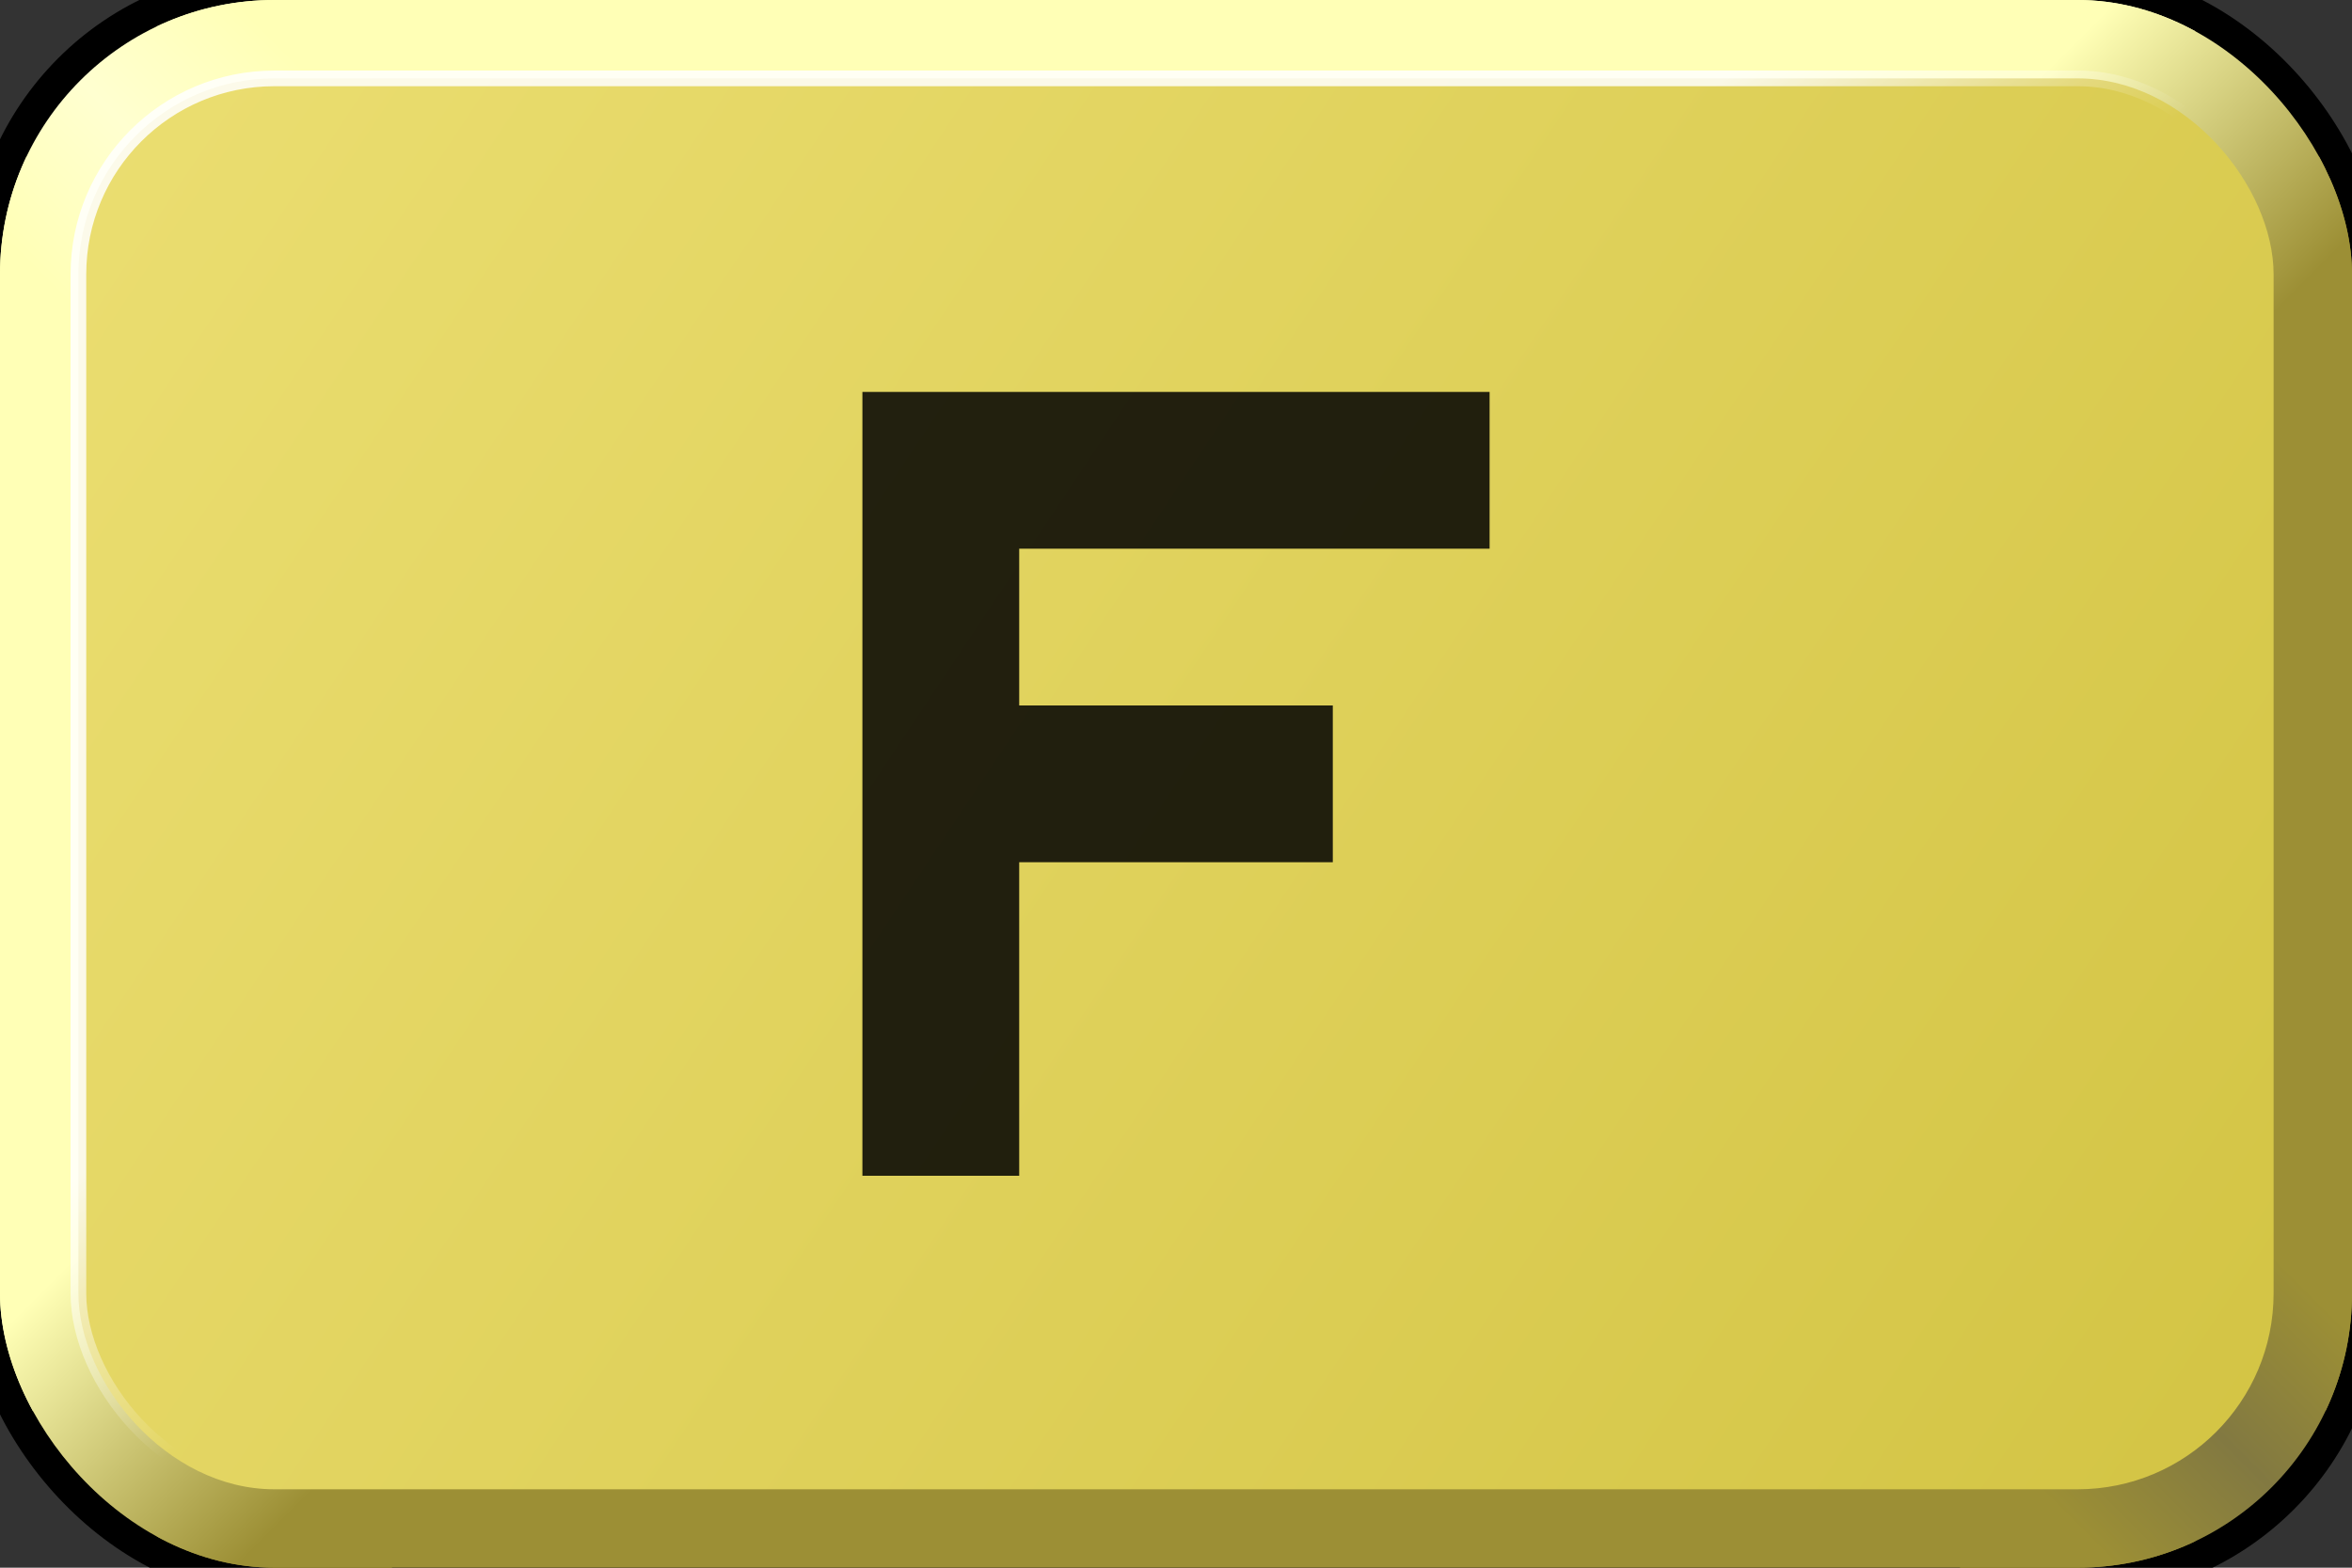 <?xml version="1.0" encoding="UTF-8" standalone="no"?>
<svg xmlns="http://www.w3.org/2000/svg" height="20" width="30" version="1.1" xmlns:xlink="http://www.w3.org/1999/xlink">
	<rect width="100%" height="100%" fill="#333333" stroke="none"/>
	<defs>
		<!-- Gradient on the button glint (highlight) -->
		<linearGradient id="gradient-glint" x1="13" y1="7" x2="15" y2="10" gradientUnits="userSpaceOnUse">
			<stop stop-color="#ffffff" stop-opacity="1" offset="0" />
			<stop stop-color="#ffffff" stop-opacity="0" offset="1" />
		</linearGradient>

		<linearGradient id="gradient-grey-buttonfill" x1="0" y1="0" x2="30" y2="20" gradientUnits="userSpaceOnUse">
			<stop stop-color="#b5b9b7" offset="0" />
			<stop stop-color="#999c9b" offset="1" />
		</linearGradient>
		<linearGradient id="gradient-grey-top-left" x1="0"  y1="3"  x2="3"  y2="0" gradientUnits="userSpaceOnUse">
			<stop style="stop-color:#d0d0d0" offset="0" />
			<stop style="stop-color:#f0f0f0" offset="0.5" />
			<stop style="stop-color:#d0d0d0" offset="1" />
		</linearGradient>
		<linearGradient id="gradient-grey-top-right" x1="27" y1="0"  x2="30" y2="3" gradientUnits="userSpaceOnUse">
			<stop style="stop-color:#d0d0d0" offset="0" />
			<stop style="stop-color:#707070" offset="1" />
		</linearGradient>
		<linearGradient id="gradient-grey-bottom-left" x1="0"  y1="17" x2="3"  y2="20" gradientUnits="userSpaceOnUse">
			<stop style="stop-color:#d0d0d0" offset="0" />
			<stop style="stop-color:#707070" offset="1" />
		</linearGradient>
		<linearGradient id="gradient-grey-bottom-right" x1="30" y1="17" x2="27" y2="20" gradientUnits="userSpaceOnUse">
			<stop style="stop-color:#707070" offset="0" />
			<stop style="stop-color:#606060" offset="0.5" />
			<stop style="stop-color:#707070" offset="1" />
		</linearGradient>

		<linearGradient id="gradient-dark-buttonfill" x1="0" y1="0" x2="30" y2="20" gradientUnits="userSpaceOnUse">
			<stop stop-color="#383A43" offset="0" />
			<stop stop-color="#2C2D34" offset="1" />
		</linearGradient>
		<linearGradient id="gradient-dark-top-left" x1="0"  y1="3"  x2="3"  y2="0" gradientUnits="userSpaceOnUse">
			<stop style="stop-color:#808080" offset="0" />
			<stop style="stop-color:#e0e0e0" offset="0.5" />
			<stop style="stop-color:#808080" offset="1" />
		</linearGradient>
		<linearGradient id="gradient-dark-top-right" x1="27" y1="0"  x2="30" y2="3" gradientUnits="userSpaceOnUse">
			<stop style="stop-color:#808080" offset="0" />
			<stop style="stop-color:#606060" offset="1" />
		</linearGradient>
		<linearGradient id="gradient-dark-bottom-left" x1="0"  y1="17" x2="3"  y2="20" gradientUnits="userSpaceOnUse">
			<stop style="stop-color:#808080" offset="0" />
			<stop style="stop-color:#606060" offset="1" />
		</linearGradient>
		<linearGradient id="gradient-dark-bottom-right" x1="30" y1="17" x2="27" y2="20" gradientUnits="userSpaceOnUse">
			<stop style="stop-color:#606060" offset="0" />
			<stop style="stop-color:#505050" offset="0.5" />
			<stop style="stop-color:#606060" offset="1" />
		</linearGradient>

		<linearGradient id="gradient-blue-buttonfill" x1="0" y1="0" x2="30" y2="20" gradientUnits="userSpaceOnUse">
			<stop stop-color="#358FB5" offset="0" />
			<stop stop-color="#3184A7" offset="1" />
		</linearGradient>
		<linearGradient id="gradient-blue-top-left" x1="0"  y1="3"  x2="3"  y2="0" gradientUnits="userSpaceOnUse">
			<stop style="stop-color:#c7dee8" offset="0" />
			<stop style="stop-color:#e9f1f4" offset="0.5" />
			<stop style="stop-color:#c7dee8" offset="1" />
		</linearGradient>
		<linearGradient id="gradient-blue-top-right" x1="27" y1="0"  x2="30" y2="3" gradientUnits="userSpaceOnUse">
			<stop style="stop-color:#c7dee8" offset="0" />
			<stop style="stop-color:#075474" offset="1" />
		</linearGradient>
		<linearGradient id="gradient-blue-bottom-left" x1="0"  y1="17" x2="3"  y2="20" gradientUnits="userSpaceOnUse">
			<stop style="stop-color:#c7dee8" offset="0" />
			<stop style="stop-color:#075474" offset="1" />
		</linearGradient>
		<linearGradient id="gradient-blue-bottom-right" x1="30" y1="17" x2="27" y2="20" gradientUnits="userSpaceOnUse">
			<stop style="stop-color:#075474" offset="0" />
			<stop style="stop-color:#156180" offset="0.5" />
			<stop style="stop-color:#075474" offset="1" />
		</linearGradient>

		<linearGradient id="gradient-yellow-buttonfill" x1="0" y1="0" x2="30" y2="20" gradientUnits="userSpaceOnUse">
			<stop stop-color="#ecdf73" offset="0"/>
			<stop stop-color="#d2c342" offset="1"/>
		</linearGradient>
		<linearGradient id="gradient-yellow-top-left" x1="0"  y1="3"  x2="3"  y2="0" gradientUnits="userSpaceOnUse">
			<stop style="stop-color:#ffffb6" offset="0" />
			<stop style="stop-color:#ffffd0" offset="0.5" />
			<stop style="stop-color:#ffffb6" offset="1" />
		</linearGradient>
		<linearGradient id="gradient-yellow-top-right" x1="27" y1="0"  x2="30" y2="3" gradientUnits="userSpaceOnUse">
			<stop style="stop-color:#ffffb6" offset="0" />
			<stop style="stop-color:#9c8f35" offset="1" />
		</linearGradient>
		<linearGradient id="gradient-yellow-bottom-left" x1="0"  y1="17" x2="3"  y2="20" gradientUnits="userSpaceOnUse">
			<stop style="stop-color:#ffffb6" offset="0" />
			<stop style="stop-color:#9c8f35" offset="1" />
		</linearGradient>
		<linearGradient id="gradient-yellow-bottom-right" x1="30" y1="17" x2="27" y2="20" gradientUnits="userSpaceOnUse">
			<stop style="stop-color:#9c8f35" offset="0" />
			<stop style="stop-color:#827941" offset="0.5" />
			<stop style="stop-color:#9c8f35" offset="1" />
		</linearGradient>

		<linearGradient id="gradient-red-buttonfill" x1="0" y1="0" x2="30" y2="20" gradientUnits="userSpaceOnUse">
			<stop stop-color="#cc3327" offset="0"/>
			<stop stop-color="#a3291f" offset="1"/>
		</linearGradient>
		<linearGradient id="gradient-red-top-left" x1="0"  y1="3"  x2="3"  y2="0" gradientUnits="userSpaceOnUse">
			<stop style="stop-color:#e48780" offset="0" />
			<stop style="stop-color:#f4c1bd" offset="0.5" />
			<stop style="stop-color:#e48780" offset="1" />
		</linearGradient>
		<linearGradient id="gradient-red-top-right" x1="27" y1="0"  x2="30" y2="3" gradientUnits="userSpaceOnUse">
			<stop style="stop-color:#e48780" offset="0" />
			<stop style="stop-color:#601414" offset="1" />
		</linearGradient>
		<linearGradient id="gradient-red-bottom-left" x1="0"  y1="17" x2="3"  y2="20" gradientUnits="userSpaceOnUse">
			<stop style="stop-color:#e48780" offset="0" />
			<stop style="stop-color:#601414" offset="1" />
		</linearGradient>
		<linearGradient id="gradient-red-bottom-right" x1="30" y1="17" x2="27" y2="20" gradientUnits="userSpaceOnUse">
			<stop style="stop-color:#601414" offset="0" />
			<stop style="stop-color:#471013" offset="0.5" />
			<stop style="stop-color:#601414" offset="1" />
		</linearGradient>

		<!-- Base rectangle as a clip path -->
		<clipPath id="clip-base">
			<rect width="30" height="20" rx="3.5" ry="3.5" />
		</clipPath>

		<!-- This is the base rectangle shape, un-filled -->
		<g id="base">
			<rect y="-0.4" x="-0.4" height="20.8" width="30.8" rx="3.5" ry="3.5" />
		</g>

		<!-- Glint line on inside -->
		<g id="glint">
			<rect y="1" x="1" height="18" width="28" rx="2.5" ry="2.5" style="fill:none;stroke-width:0.2;stroke:url(#gradient-glint);stroke-opacity:0.85" />
		</g>

		<!-- Black hairline outline -->
		<rect id="hairline" x="-0.4" y="-0.4" width="30.8"  height="20.8" rx="3.9" ry="3.9" style="fill:black" />

		<!-- Base grey rectangle -->
		<g id="base-grey">
			<use xlink:href="#hairline" />
			<g clip-path="url(#clip-base)">
				<!-- Bars on top and bottom -->
				<rect width="3"  height="16" x="0"  y="2"  style="fill:#d0d0d0;stroke:none" />
				<rect width="3"  height="16" x="27" y="2"  style="fill:#707070;stroke:none" />
				<rect width="26" height="3"  x="2"  y="17" style="fill:#707070;stroke:none" />
				<rect width="26" height="3"  x="2"  y="0"  style="fill:#d0d0d0;stroke:none" />
				<!-- Corners, gradient -->
				<rect width="5"  height="5"  x="0"  y="0"  style="fill:url(#gradient-grey-top-left);stroke:none" />
				<rect width="5"  height="5"  x="25" y="0"  style="fill:url(#gradient-grey-top-right);stroke:none" />
				<rect width="5"  height="5"  x="0"  y="15" style="fill:url(#gradient-grey-bottom-left);stroke:none" />
				<rect width="5"  height="5"  x="25" y="15" style="fill:url(#gradient-grey-bottom-right);stroke:none" />
				<!-- Center filling -->
				<rect opacity="1" x="1" y="1" height="18" width="28" rx="2.5" ry="2.5" stroke-width="1" stroke="none" fill="url(#gradient-grey-buttonfill)" />
			</g>
			<use xlink:href="#glint" />
		</g>

		<!-- Base dark rectangle -->
		<g id="base-dark">
			<use xlink:href="#hairline" />
			<g clip-path="url(#clip-base)">
				<!-- Bars on top and bottom -->
				<rect width="3"  height="16" x="0"  y="2"  style="fill:#808080;stroke:none" />
				<rect width="3"  height="16" x="27" y="2"  style="fill:#606060;stroke:none" />
				<rect width="26" height="3"  x="2"  y="17" style="fill:#606060;stroke:none" />
				<rect width="26" height="3"  x="2"  y="0"  style="fill:#808080;stroke:none" />
				<!-- Corners, gradient -->
				<rect width="5"  height="5"  x="0"  y="0"  style="fill:url(#gradient-dark-top-left);stroke:none" />
				<rect width="5"  height="5"  x="25" y="0"  style="fill:url(#gradient-dark-top-right);stroke:none" />
				<rect width="5"  height="5"  x="0"  y="15" style="fill:url(#gradient-dark-bottom-left);stroke:none" />
				<rect width="5"  height="5"  x="25" y="15" style="fill:url(#gradient-dark-bottom-right);stroke:none" />
				<!-- Center filling -->
				<rect opacity="1" x="1" y="1" height="18" width="28" rx="2.5" ry="2.5" stroke-width="1" stroke="none" fill="url(#gradient-dark-buttonfill)" />
			</g>
			<use xlink:href="#glint" />
		</g>

		<!-- Base yellow rectangle -->
		<g id="base-yellow">
			<use xlink:href="#hairline" />
			<g clip-path="url(#clip-base)">
				<!-- Bars on top and bottom -->
				<rect width="3"  height="16" x="0"  y="2"  style="fill:#ffffb6;stroke:none" />
				<rect width="3"  height="16" x="27" y="2"  style="fill:#9c8f35;stroke:none" />
				<rect width="26" height="3"  x="2"  y="17" style="fill:#9c8f35;stroke:none" />
				<rect width="26" height="3"  x="2"  y="0"  style="fill:#ffffb6;stroke:none" />
				<!-- Corners, gradient -->
				<rect width="5"  height="5"  x="0"  y="0"  style="fill:url(#gradient-yellow-top-left);stroke:none" />
				<rect width="5"  height="5"  x="25" y="0"  style="fill:url(#gradient-yellow-top-right);stroke:none" />
				<rect width="5"  height="5"  x="0"  y="15" style="fill:url(#gradient-yellow-bottom-left);stroke:none" />
				<rect width="5"  height="5"  x="25" y="15" style="fill:url(#gradient-yellow-bottom-right);stroke:none" />
				<!-- Center filling -->
				<rect opacity="1" x="1" y="1" height="18" width="28" rx="2.5" ry="2.5" stroke-width="1" stroke="none" fill="url(#gradient-yellow-buttonfill)" />
			</g>
			<use xlink:href="#glint" />
		</g>

		<!-- Base blue rectangle -->
		<g id="base-blue">
			<use xlink:href="#hairline" />
			<g clip-path="url(#clip-base)">
				<!-- Bars on top and bottom -->
				<rect width="3"  height="16" x="0"  y="2"  style="fill:#c7dee8;stroke:none" />
				<rect width="3"  height="16" x="27" y="2"  style="fill:#075474;stroke:none" />
				<rect width="26" height="3"  x="2"  y="17" style="fill:#075474;stroke:none" />
				<rect width="26" height="3"  x="2"  y="0"  style="fill:#c7dee8;stroke:none" />
				<!-- Corners, gradient -->
				<rect width="5"  height="5"  x="0"  y="0"  style="fill:url(#gradient-blue-top-left);stroke:none" />
				<rect width="5"  height="5"  x="25" y="0"  style="fill:url(#gradient-blue-top-right);stroke:none" />
				<rect width="5"  height="5"  x="0"  y="15" style="fill:url(#gradient-blue-bottom-left);stroke:none" />
				<rect width="5"  height="5"  x="25" y="15" style="fill:url(#gradient-blue-bottom-right);stroke:none" />
				<!-- Center filling -->
				<rect opacity="1" x="1" y="1" height="18" width="28" rx="2.5" ry="2.5" stroke-width="1" stroke="none" fill="url(#gradient-blue-buttonfill)" />
			</g>
			<use xlink:href="#glint" />
		</g>

		<!-- Base red rectangle -->
		<g id="base-red">
			<use xlink:href="#hairline" />
			<g clip-path="url(#clip-base)">
				<!-- Bars on top and bottom -->
				<rect width="3"  height="16" x="0"  y="2"  style="fill:#e48780;stroke:none" />
				<rect width="3"  height="16" x="27" y="2"  style="fill:#601414;stroke:none" />
				<rect width="26" height="3"  x="2"  y="17" style="fill:#601414;stroke:none" />
				<rect width="26" height="3"  x="2"  y="0"  style="fill:#e48780;stroke:none" />
				<!-- Corners, gradient -->
				<rect width="5"  height="5"  x="0"  y="0"  style="fill:url(#gradient-red-top-left);stroke:none" />
				<rect width="5"  height="5"  x="25" y="0"  style="fill:url(#gradient-red-top-right);stroke:none" />
				<rect width="5"  height="5"  x="0"  y="15" style="fill:url(#gradient-red-bottom-left);stroke:none" />
				<rect width="5"  height="5"  x="25" y="15" style="fill:url(#gradient-red-bottom-right);stroke:none" />
				<!-- Center filling -->
				<rect opacity="1" x="1" y="1" height="18" width="28" rx="2.5" ry="2.5" stroke-width="1" stroke="none" fill="url(#gradient-red-buttonfill)" />
			</g>
			<use xlink:href="#glint" />
		</g>

		<!-- Clip path to clip to a button's char area -->
		<clipPath clipPathUnits="userSpaceOnUse" id="clip-chararea">
			<rect width="30" height="10" x="0" y="5" />
		</clipPath>
		<!-- Clip path for long slash -->
		<clipPath clipPathUnits="userSpaceOnUse" id="clip-chararea-long">
			<rect width="30" height="11" x="0" y="4" />
		</clipPath>

		<!-- Char B -->
		<path id="char-b" d="m 12,6 -7,0 0,8 6,0 a2,2 0 0,0 0,-4 l -6,0" stroke-width="2" fill="none" stroke-opacity="0.85" />
		<!-- Char F -->
		<path id="char-f" d="m 12,10 5,0 m -5,5 0,-9 7,0" stroke-width="2" fill="none" stroke-opacity="0.85" />
		<!-- Char P -->
		<path id="char-p" d="M 5,15 5,6 13,6 l 0,9" stroke-width="2" fill="none" stroke-opacity="0.85" />
		<!-- Char Sh -->
		<path id="char-sh" d="M 6,7 6,15 14,15 14,7 M 10,7 10,15" stroke-width="2" fill="none" stroke-opacity="0.85" />
		<!-- Char G -->
		<path id="char-g" d="M 5,16 5,8 12,8" stroke-width="2" fill="none" stroke-opacity="0.85" />
		<!-- Char K -->
		<path id="char-k" d="m 14,10 6,6 m -8,-6 2,0 6,-6 m -8,1 0,10" clip-path="url(#clip-chararea)" stroke-width="2" fill="none" stroke-opacity="0.85" />
		<!-- Char V -->
		<path id="char-v" d="m 11,10 a2,2 0 0,0 0,-4 l -6,0 0,8 6,0 a2,2 0 0,0 0,-4 l -6,0" stroke-width="2" fill="none" stroke-opacity="0.85" />
		<!-- Char X -->
		<path id="char-x" d="m 8,4 -7,12 m 0,-12 7,12" clip-path="url(#clip-chararea)" stroke-width="2" fill="none" stroke-opacity="0.85" />
		<!-- Char narrow P -->
		<path id="char-narrow-p" d="M 5,15 5,6 8,6 l 0,9" stroke-width="2" fill="none" stroke-opacity="0.85" />
		<!-- Char narrow X -->
		<path id="char-narrow-x" d="M 5,15 8,5 M 8,15 5,5" stroke-width="2" stroke-linecap="square" fill="none" stroke-opacity="0.85" clip-path="url(#clip-chararea)" />
		<!-- Char small arrow -->
		<path id="char-arrow" d="m 11,9 0,2 5,0 0,1 4,-2 -4,-2 0,1 z" stroke="none" fill-opacity="0.85" />
		<!-- Char slash -->
		<path id="char-slash" d="m 10,3 -4,13" clip-path="url(#clip-chararea)" stroke-width="2" fill="none" stroke-opacity="0.85" />
		<!-- Char longslash -->
		<path id="char-longslash" d="m 9,3 -8,26" clip-path="url(#clip-chararea-long)" stroke-width="2" fill="none" stroke-opacity="0.85" />

		<!-- Button F -->
		<g id="button-f">
			<use xlink:href="#base-yellow" />
			<use xlink:href="#char-f" stroke="black" />
		</g>
		<!-- Button ShG-right -->
		<g id="button-shg-right">
			<use xlink:href="#base-dark" />
			<g stroke="white">
				<use xlink:href="#char-sh" />
				<use x="13" xlink:href="#char-g" />
			</g>
			<use y="-5" xlink:href="#char-arrow" fill="white"/>
		</g>
		<!-- Button ShG-left -->
		<g id="button-shg-left">
			<use xlink:href="#base-dark" />
			<g stroke="white">
				<use xlink:href="#char-sh" />
				<use x="13" xlink:href="#char-g" />
			</g>
			<use x="-30" y="-5" xlink:href="#char-arrow" fill="white" transform="scale(-1,1)"/>
		</g>
		<!-- Button V/O -->
		<g id="button-v-o">
			<use xlink:href="#base-dark" />
			<g stroke-width="2" fill="none" stroke-opacity="0.85" stroke="white">
				<use x="8" y="0" xlink:href="#char-longslash" />
				<!-- small V -->
				<path d="m 8,9 c 1,0 2,-1 2,-1 l 0,-2 c 0,0 0,-1 -1,-1 -1,0 -2,0 -2,0 l 0,8 2,0 c 0,0 1,0 1,-1 0,-1 0,-2 0,-2 0,0 -1,-1 -2,-1 -1,0 -1,0 -1,0" />
				<!-- small O -->
				<path d="m 20,9 0,3 c 0,0 0,2 1,2 1,0 1,0 1,0 1,0 1,-2 1,-2 l 0,-3 c 0,0 0,-2 -1,-2 -1,0 -1,0 -1,0 -1,0 -1,2 -1,2 z" />
			</g>
		</g>

		<!-- Button S/P -->
		<g id="button-s-p">
			<use xlink:href="#base-dark" />
			<g stroke-width="2" fill="none" stroke-opacity="0.85" stroke="white">
				<use x="8" y="0" xlink:href="#char-longslash" />
				<!-- small S -->
				<path d="m 10,11 0,1 c 0,0 0,1 -1,1 0,0 0,0 -1,0 -1,0 -1,-2 -1,-2 l 0,-4 c 0,0 0,-2 1,-2 0,0 0,0 1,0 1,0 1,1 1,1 l 0,1" />
				<!-- small P -->
				<path d="m 20,15 0,-8 3,0 0,8" />
			</g>
		</g>

		<!-- Button K -->
		<g id="button-k">
			<use xlink:href="#base-blue" />
			<use xlink:href="#char-k" stroke="white" />
		</g>
		<!-- Button P to X -->
		<g id="button-p-to-x">
			<use xlink:href="#base-dark" />
			<g stroke="white">
				<use x="0"  y="0" xlink:href="#char-narrow-p" />
				<use x="17" y="0" xlink:href="#char-narrow-x" />
			</g>
			<use xlink:href="#char-arrow" fill="white" />
		</g>
		<!-- Button X to P -->
		<g id="button-x-to-p">
			<use xlink:href="#base-dark" />
			<g stroke="white">
				<use x="0"  y="0" xlink:href="#char-narrow-x" />
				<use x="17" y="0" xlink:href="#char-narrow-p" />
			</g>
			<use xlink:href="#char-arrow" fill="white" />
		</g>
		<!-- Button BP -->
		<g id="button-bp">
			<use xlink:href="#base-dark" />
			<use x="0"  y="0" xlink:href="#char-b" stroke="white" />
			<use x="12" y="0" xlink:href="#char-p" stroke="white" />
		</g>
		<!-- Button PP -->
		<g id="button-pp">
			<use xlink:href="#base-dark" />
			<use x="0"  y="0" xlink:href="#char-p" stroke="white" />
			<use x="12" y="0" xlink:href="#char-p" stroke="white" />
		</g>

		<!-- Button 7 -->
		<g id="button-7">
			<use xlink:href="#base-grey" />
			<path d="m 10,6 9,0 0,1 -9,10" clip-path="url(#clip-chararea)" stroke-width="2" fill="none" stroke-opacity="0.85" stroke="black" />
		</g>
		<!-- Button 8 -->
		<g id="button-8">
			<use xlink:href="#base-grey" />
			<path d="m 11,10 7,0 c 0,0 1,4 -1,4 -2,0 -3,0 -5,0 -2,0 -1,-4 -1,-4 z m 7,-1 c 0,0 1,-3 -2,-3 0,0 -3,0 -3,0 -3,0 -2,3 -2,3" stroke-width="2" fill="none" stroke-opacity="0.85" stroke-linecap="square" stroke="black" />
		</g>
		<!-- Button 9 -->
		<g id="button-9">
			<use xlink:href="#base-grey" />
			<path d="m 18,10 -5,0 c -2,0 -2,-1 -2,-1 l 0,-2 c 0,0 0,-1 2,-1 l 3,0 c 2,0 2,1 2,1 l 0,6 c 0,0 0,1 -2,1 l -3,0 c -2,0 -2,-1 -2,-1 l 0,-1" stroke-width="2" fill="none" stroke-opacity="0.85" stroke="black" />
		</g>
		<!-- Button minus -->
		<g id="button-minus">
			<use xlink:href="#base-grey" />
			<path d="m 10,10 10,0" stroke-width="2" fill="none" stroke-opacity="0.85" stroke="black" />
		</g>
		<!-- Button div -->
		<g id="button-div">
			<use xlink:href="#base-grey" />
			<path d="m 10,10 10,0" stroke-width="2" fill="none" stroke-opacity="0.85" stroke="black" />
			<circle cx="15" cy="6" r="1" stroke="none" fill-opacity="0.85" fill="black" />
			<circle cx="15" cy="14" r="1" stroke="none" fill-opacity="0.85" fill="black" />
		</g>

		<!-- Button 4 -->
		<g id="button-4">
			<use xlink:href="#base-grey" />
			<path d="m 19,13 -8,0 0,-1 5,-6 1,0 0,9" stroke-width="2" fill="none" stroke-opacity="0.85" stroke="black" />
		</g>
		<!-- Button 5 -->
		<g id="button-5">
			<use xlink:href="#base-grey" />
			<path d="m 19,6 -8,0 0,4 5,0 c 2,0 2,1 2,1 l 0,2 c 0,0 0,1 -2,1 l -3,0 c -2,0 -2,-1 -2,-1 l 0,-1" stroke-width="2" fill="none" stroke-opacity="0.85" stroke="black" />
		</g>
		<!-- Button 6 -->
		<g id="button-6">
			<use xlink:href="#base-grey" />
			<path d="m 11,10 5,0 c 2,0 2,1 2,1 l 0,2 c 0,0 0,1 -2,1 l -3,0 c -2,0 -2,-1 -2,-1 l 0,-6 c 0,0 0,-1 2,-1 l 3,0 c 2,0 2,1 2,1 l 0,1" stroke-width="2" fill="none" stroke-opacity="0.85" stroke="black" />
		</g>
		<!-- Button plus -->
		<g id="button-plus">
			<use xlink:href="#base-grey" />
			<path d="m 10,10 10,0 m -5,-5 0,10" stroke-width="2" fill="none" stroke-opacity="0.85" stroke="black" />
		</g>
		<!-- Button mul -->
		<g id="button-mul">
			<use xlink:href="#base-grey" />
			<path d="m 11,6 8,8 m -8,0 8,-8" stroke-width="2" fill="none" stroke-opacity="0.85" stroke="black" />
		</g>

		<!-- Button 1 -->
		<g id="button-1">
			<use xlink:href="#base-grey" />
			<path d="m 12,8 3,-2 1,0 0,9" stroke-width="2" fill="none" stroke-opacity="0.85" stroke="black" />
		</g>
		<!-- Button 2 -->
		<g id="button-2">
			<use xlink:href="#base-grey" />
			<path d="m 11,8 c 0,0 0,0 0,-1 0,-1 2,-1 2,-1 l 3,0 c 2,0 2,1 2,1 0,2 0,0 0,2 0,3 -7,2 -7,4 0,1 0,1 0,1 l 8,0" stroke-width="2" fill="none" stroke-opacity="0.85" stroke="black" />
		</g>
		<!-- Button 3 -->
		<g id="button-3">
			<use xlink:href="#base-grey" />
			<path d="m 11,12 c 0,0 0,2 0,1 0,0 0,1 2,1 1,0 1,0 3,0 2,0 2,-1 2,-2 0,0 0,-2 -1,-2 -1,0 -1,0 -2,0 -1,0 -1,0 -1,0 m -3,-2 c 0,0 0,-2 0,-1 0,0 0,-1 2,-1 1,0 1,0 3,0 2,0 2,1 2,2 0,0 0,2 -1,2" stroke-width="2" fill="none" stroke-opacity="0.85" stroke="black" />
		</g>
		<!-- Button swap -->
		<g id="button-swap">
			<use xlink:href="#base-grey" />
			<path d="m 18,11 0,1 6,-2 -6,-2 0,1 -7,0 0,-1 -6,2 6,2 0,-1 z" stroke="none" fill-opacity="0.85" fill="black" />
		</g>
		<!-- Button V-up -->
		<g id="button-v-up">
			<use xlink:href="#base-grey" />
			<use x="4" y="0" xlink:href="#char-v" stroke="black" />
			<path d="m 20,15 2,0 0,-5 1,0 -2,-6 -2,6 1,0 z" stroke="none" fill="black" fill-opacity="0.85" />
		</g>

		<!-- Button 0 -->
		<g id="button-0">
			<use xlink:href="#base-grey" />
			<path d="m 11,7 c 0,0 0,-1 2,-1 l 3,0 c 2,0 2,1 2,1 l 0,6 c 0,0 0,1 -2,1 l -3,0 c -2,0 -2,-1 -2,-1 z" stroke-width="2" fill="none" stroke-opacity="0.85" stroke="black" />
		</g>
		<!-- Button period -->
		<g id="button-period">
			<use xlink:href="#base-grey" />
			<circle cx="15" cy="10" r="1" stroke="none" fill-opacity="0.85" fill="black" />
		</g>
		<!-- Button sign -->
		<g id="button-sign">
			<use xlink:href="#base-grey" />
			<g stroke="black">
				<use xlink:href="#char-slash" />
				<use xlink:href="#char-slash" x="14.5" />
				<path d="m 11,10 8,0" stroke-width="2" fill="none" stroke-opacity="0.85" />
			</g>
		</g>
		<!-- Button VP -->
		<g id="button-vp">
			<use xlink:href="#base-grey" />
			<use x="0" y="0" xlink:href="#char-v" stroke="black" />
			<use x="12" y="0" xlink:href="#char-p" stroke="black" />
		</g>
		<!-- Button SX -->
		<g id="button-sx">
			<use xlink:href="#base-red" />
			<g stroke="white">
				<path d="M 14,12 14,13 c 0,0 0,1 -2,1 l -3,0 c -2,0 -2,-1 -2,-1 l 0,-6 c 0,0 0,-1 2,-1 l 3,0 c 2,0 2,1 2,1 l 0,1" stroke-width="2" fill="none" stroke-opacity="0.85" />
				<use x="16" y="0" xlink:href="#char-x" />
			</g>
		</g>

	</defs>

	<!-- First row -->
	<use x="0"   y="0" xlink:href="#button-f" />
	<use x="40"  y="0" xlink:href="#button-shg-right" />
	<use x="80"  y="0" xlink:href="#button-shg-left" />
	<use x="120" y="0" xlink:href="#button-v-o" />
	<use x="160" y="0" xlink:href="#button-s-p" />

	<!-- Second row -->
	<use x="0"   y="44" xlink:href="#button-k" />
	<use x="40"  y="44" xlink:href="#button-p-to-x" />
	<use x="80"  y="44" xlink:href="#button-x-to-p" />
	<use x="120" y="44" xlink:href="#button-bp" />
	<use x="160" y="44" xlink:href="#button-pp" />

	<!-- Third row -->
	<use x="0"   y="88" xlink:href="#button-7" />
	<use x="40"  y="88" xlink:href="#button-8" />
	<use x="80"  y="88" xlink:href="#button-9" />
	<use x="120" y="88" xlink:href="#button-minus" />
	<use x="160" y="88" xlink:href="#button-div" />

	<!-- Fourth row -->
	<use x="0"   y="132" xlink:href="#button-4" />
	<use x="40"  y="132" xlink:href="#button-5" />
	<use x="80"  y="132" xlink:href="#button-6" />
	<use x="120" y="132" xlink:href="#button-plus" />
	<use x="160" y="132" xlink:href="#button-mul" />

	<!-- Fifth row -->
	<use x="0"   y="176" xlink:href="#button-1" />
	<use x="40"  y="176" xlink:href="#button-2" />
	<use x="80"  y="176" xlink:href="#button-3" />
	<use x="120" y="176" xlink:href="#button-swap" />
	<use x="160" y="176" xlink:href="#button-v-up" />

	<!-- Sixth row -->
	<use x="0"   y="220" xlink:href="#button-0" />
	<use x="40"  y="220" xlink:href="#button-period" />
	<use x="80"  y="220" xlink:href="#button-sign" />
	<use x="120" y="220" xlink:href="#button-vp" />
	<use x="160" y="220" xlink:href="#button-sx" />

</svg>
<!--
vim:ts=2:nowrap:ai
-->
